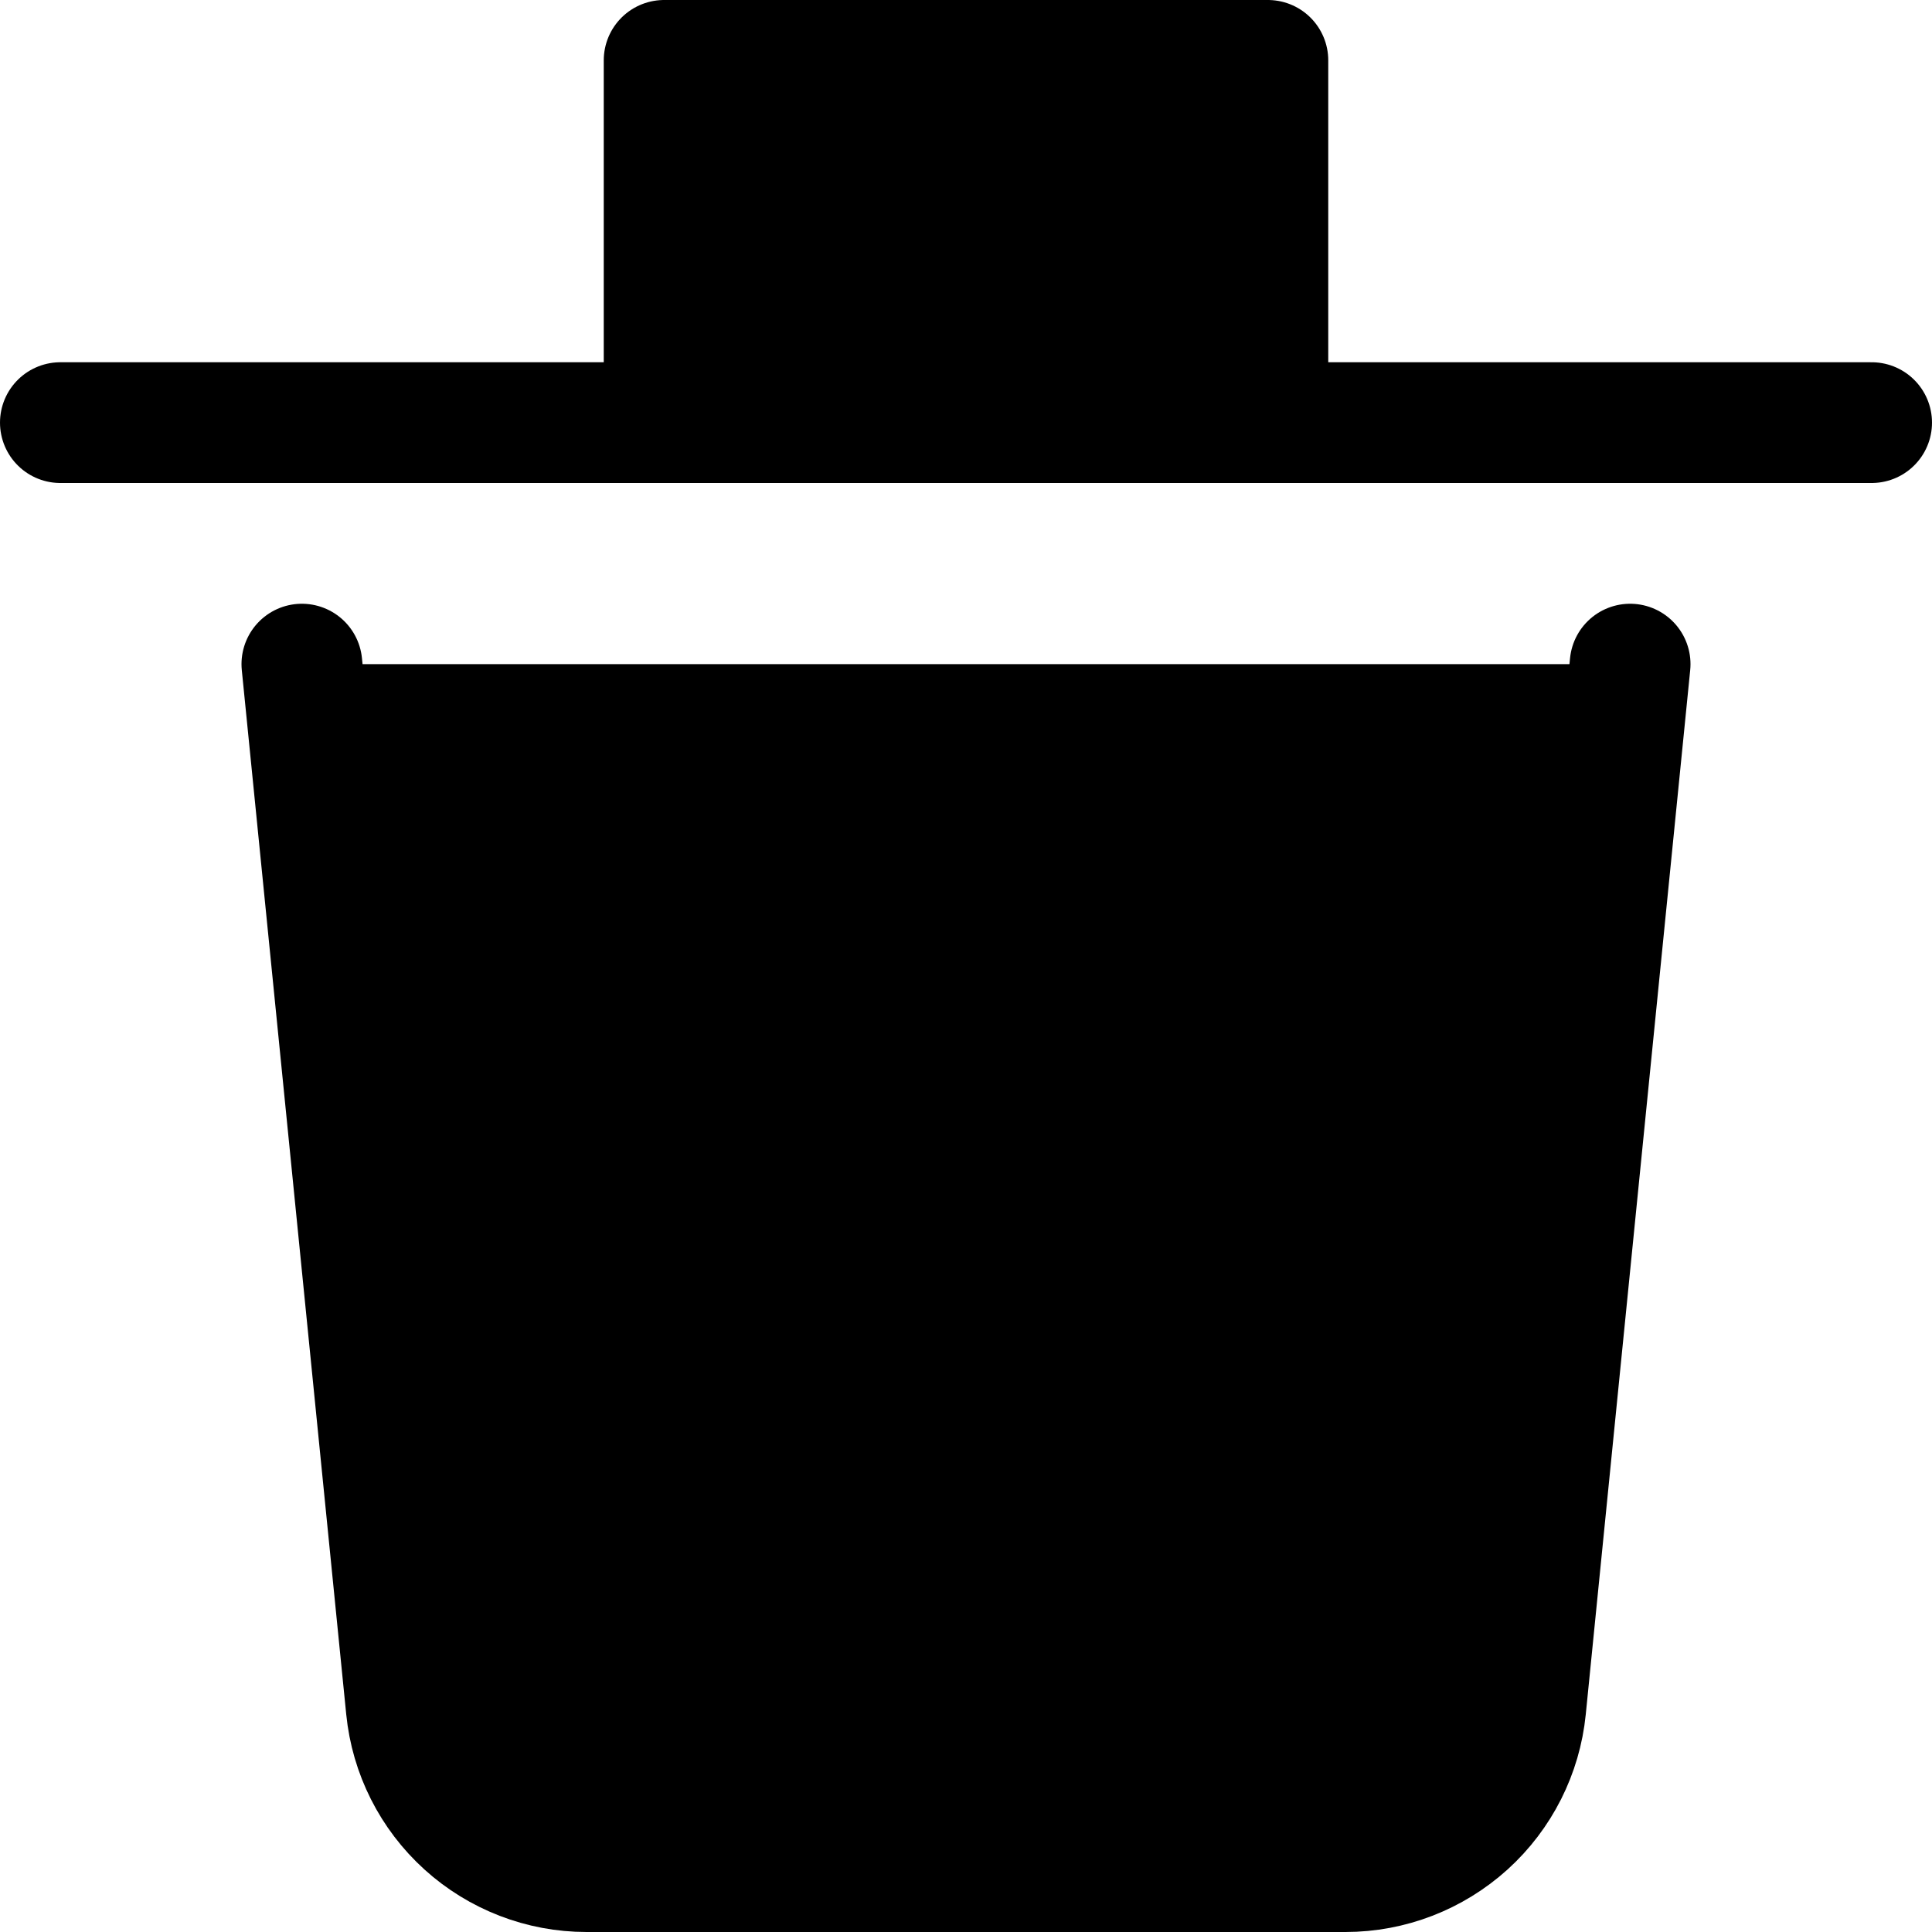 <svg width="16" height="16" viewBox="0 0 16 16" fill="none" xmlns="http://www.w3.org/2000/svg">
<path d="M2.5 5.5L3.365 14.149C3.402 14.519 3.575 14.862 3.851 15.112C4.126 15.361 4.485 15.5 4.857 15.5H11.143C11.515 15.5 11.873 15.361 12.149 15.112C12.425 14.862 12.598 14.519 12.635 14.149L13.5 5.5" fill="black"/>
<path d="M2.5 5.5L3.365 14.149C3.402 14.519 3.575 14.862 3.851 15.112C4.126 15.361 4.485 15.5 4.857 15.5H11.143C11.515 15.5 11.873 15.361 12.149 15.112C12.425 14.862 12.598 14.519 12.635 14.149L13.5 5.5" stroke="black" stroke-linecap="round" stroke-linejoin="round"/>
<path d="M0.5 3.5H15.5" stroke="black" stroke-linecap="round" stroke-linejoin="round"/>
<path d="M5.5 3.5V0.5H10.5V3.5" fill="black"/>
<path d="M5.5 3.5V0.5H10.5V3.5" stroke="black" stroke-linecap="round" stroke-linejoin="round"/>
</svg>
